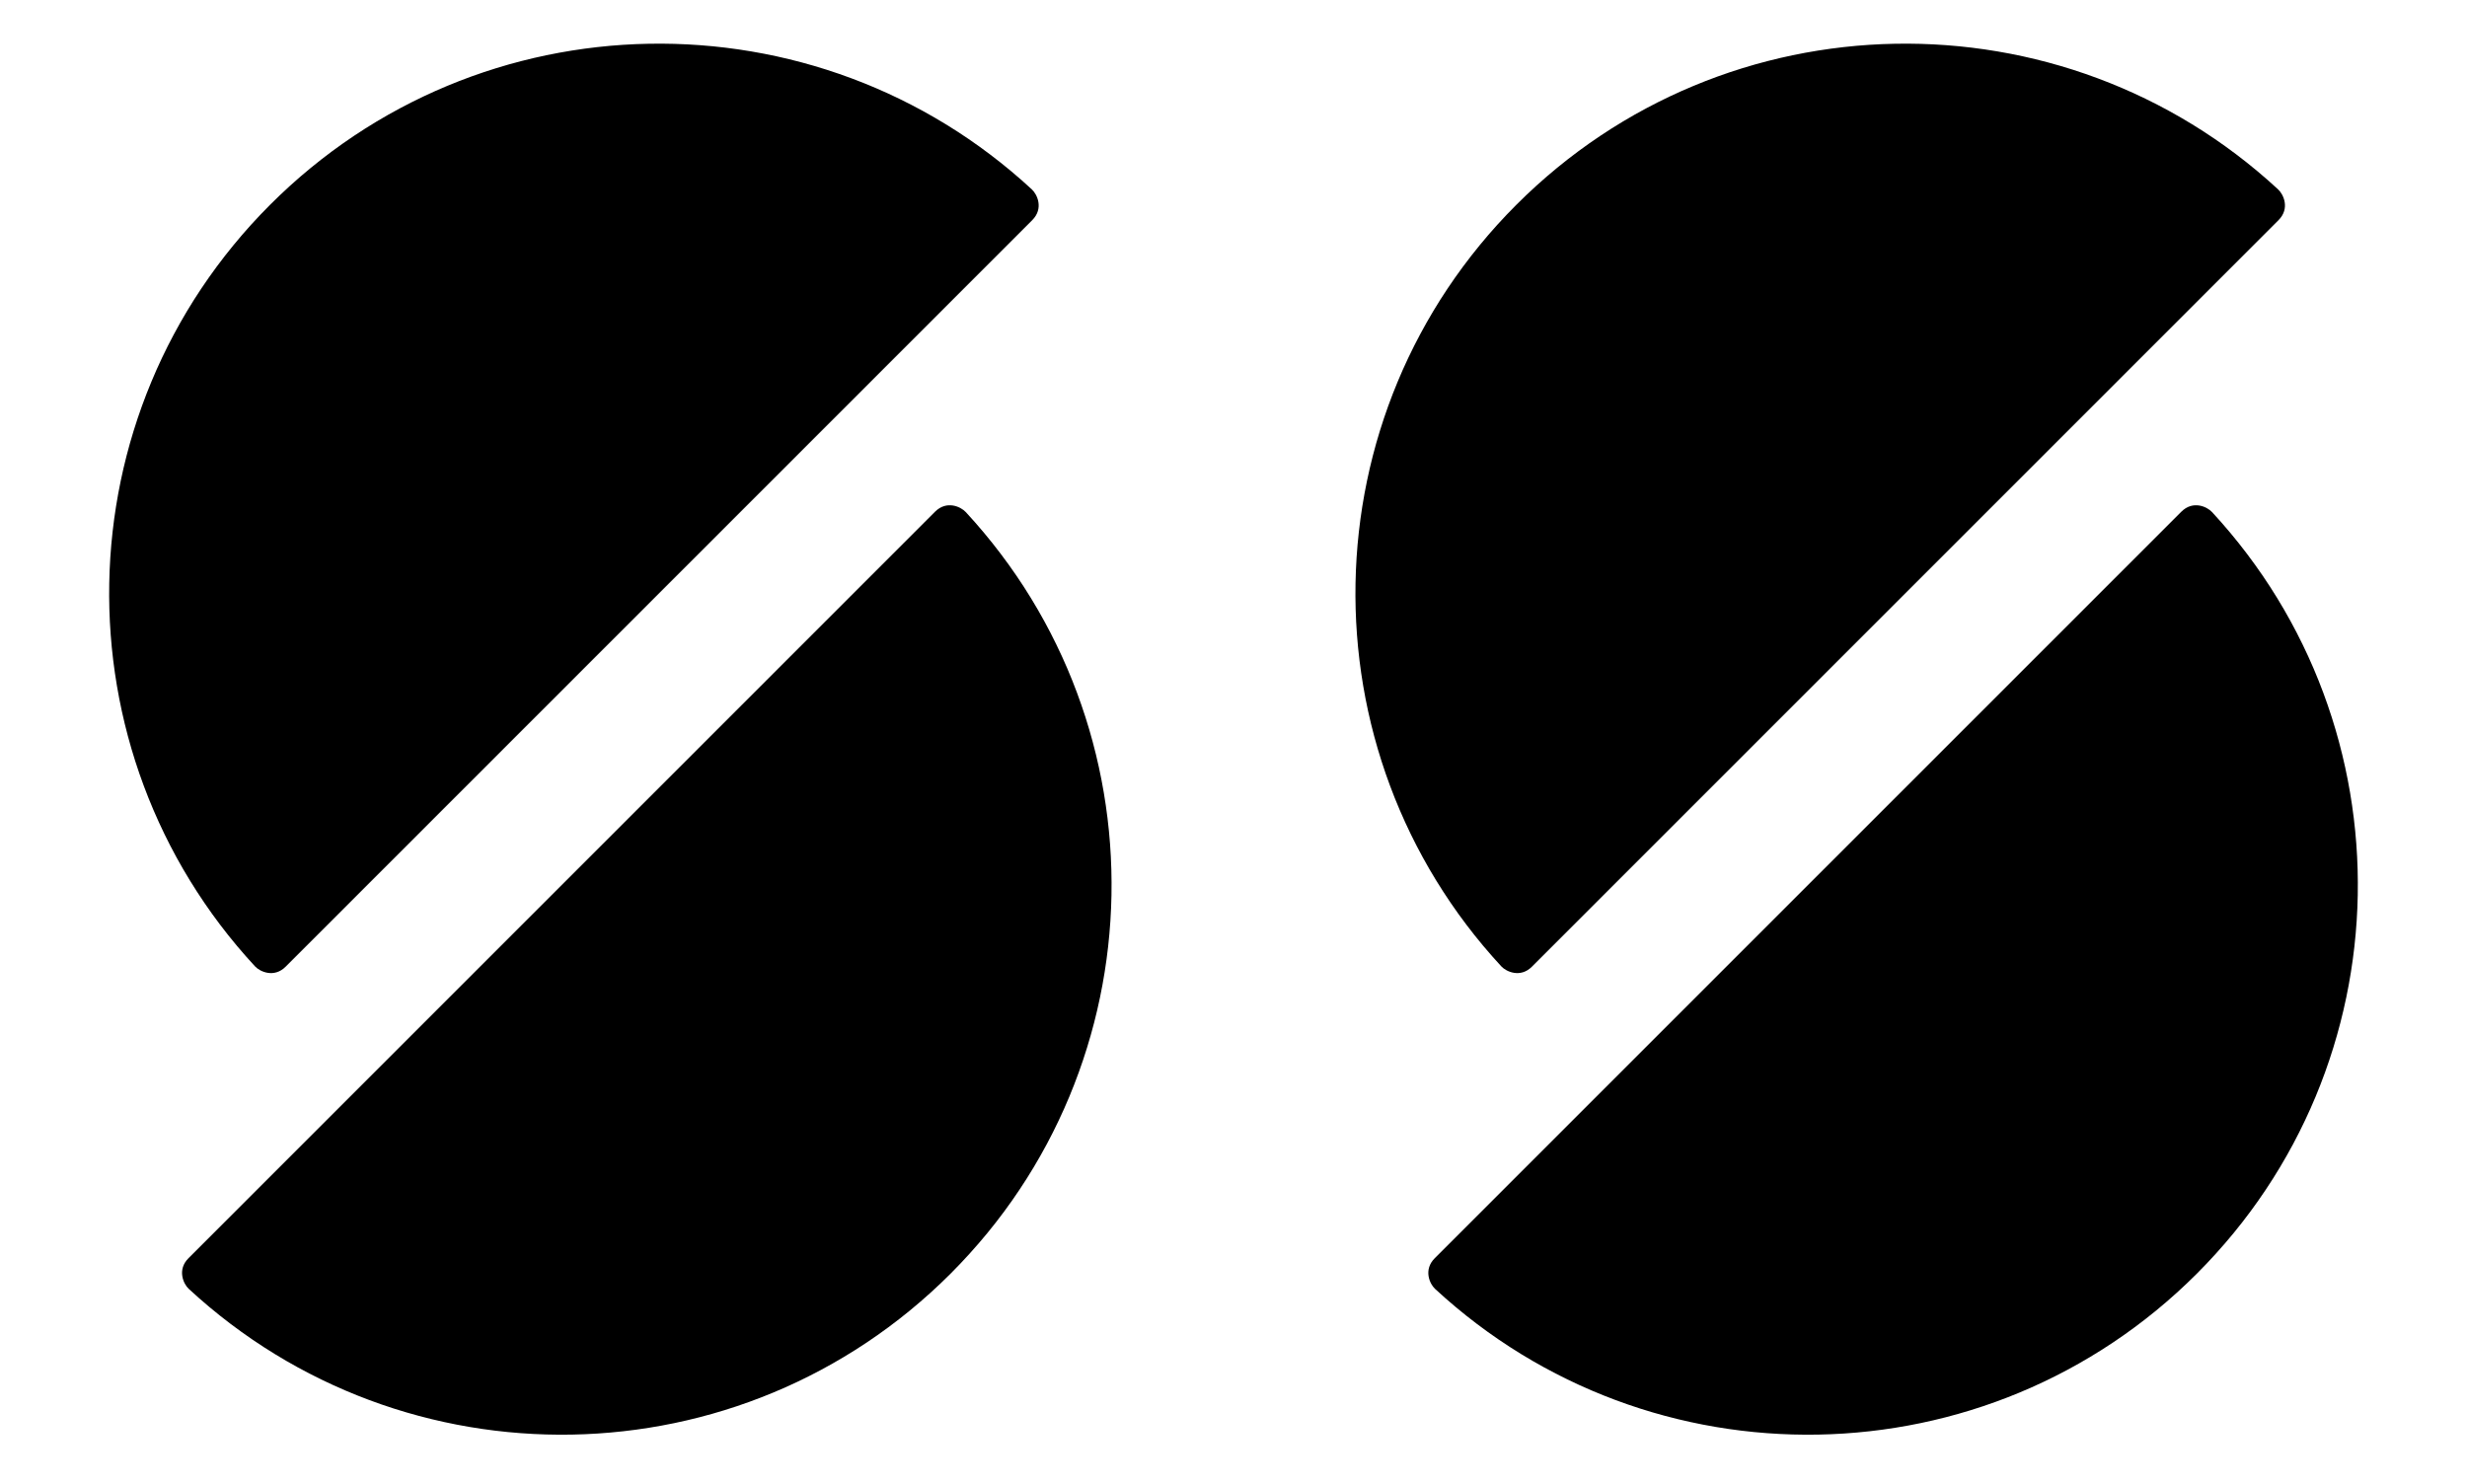 <svg xmlns="http://www.w3.org/2000/svg" viewBox="0 0 113 68">
    <g id="Page 1" stroke="none" stroke-width="0" fill="white" fill-rule="evenodd" style="--darkreader-inline-stroke: none; --darkreader-inline-fill: #181a1b;" data-darkreader-inline-stroke="" data-darkreader-inline-fill="">
        <g id="SSHeaderWhite">
            <path d="M47.264,8.677 C47.51,8.904 47.816,9.551 47.279,10.088 L13.083,44.284 C12.558,44.81 11.908,44.514 11.682,44.27 C2.547,34.392 2.778,18.974 12.376,9.376 C21.972,-0.22 37.385,-0.453 47.264,8.677 Z M43.539,58.347 C33.941,67.944 18.523,68.175 8.644,59.04 C8.401,58.815 8.106,58.165 8.631,57.64 C9.156,57.115 42.288,23.982 42.826,23.444 C43.364,22.906 44.01,23.213 44.238,23.459 C53.368,33.337 53.135,48.75 43.539,58.347 L43.539,58.347 Z M69.461,9.376 C79.057,-0.22 94.471,-0.453 104.349,8.677 C104.595,8.904 104.901,9.551 104.364,10.088 L70.168,44.284 C69.643,44.81 68.994,44.514 68.768,44.27 C59.632,34.392 59.863,18.974 69.461,9.376 L69.461,9.376 Z M100.624,58.347 C91.026,67.944 75.608,68.175 65.73,59.04 C65.486,58.815 65.191,58.165 65.716,57.64 C66.241,57.115 99.374,23.982 99.912,23.444 C100.449,22.906 101.096,23.213 101.323,23.459 C110.453,33.337 110.22,48.75 100.624,58.347 L100.624,58.347 Z M100.624,58.347" fill="black" />
        </g>
    </g>
</svg>